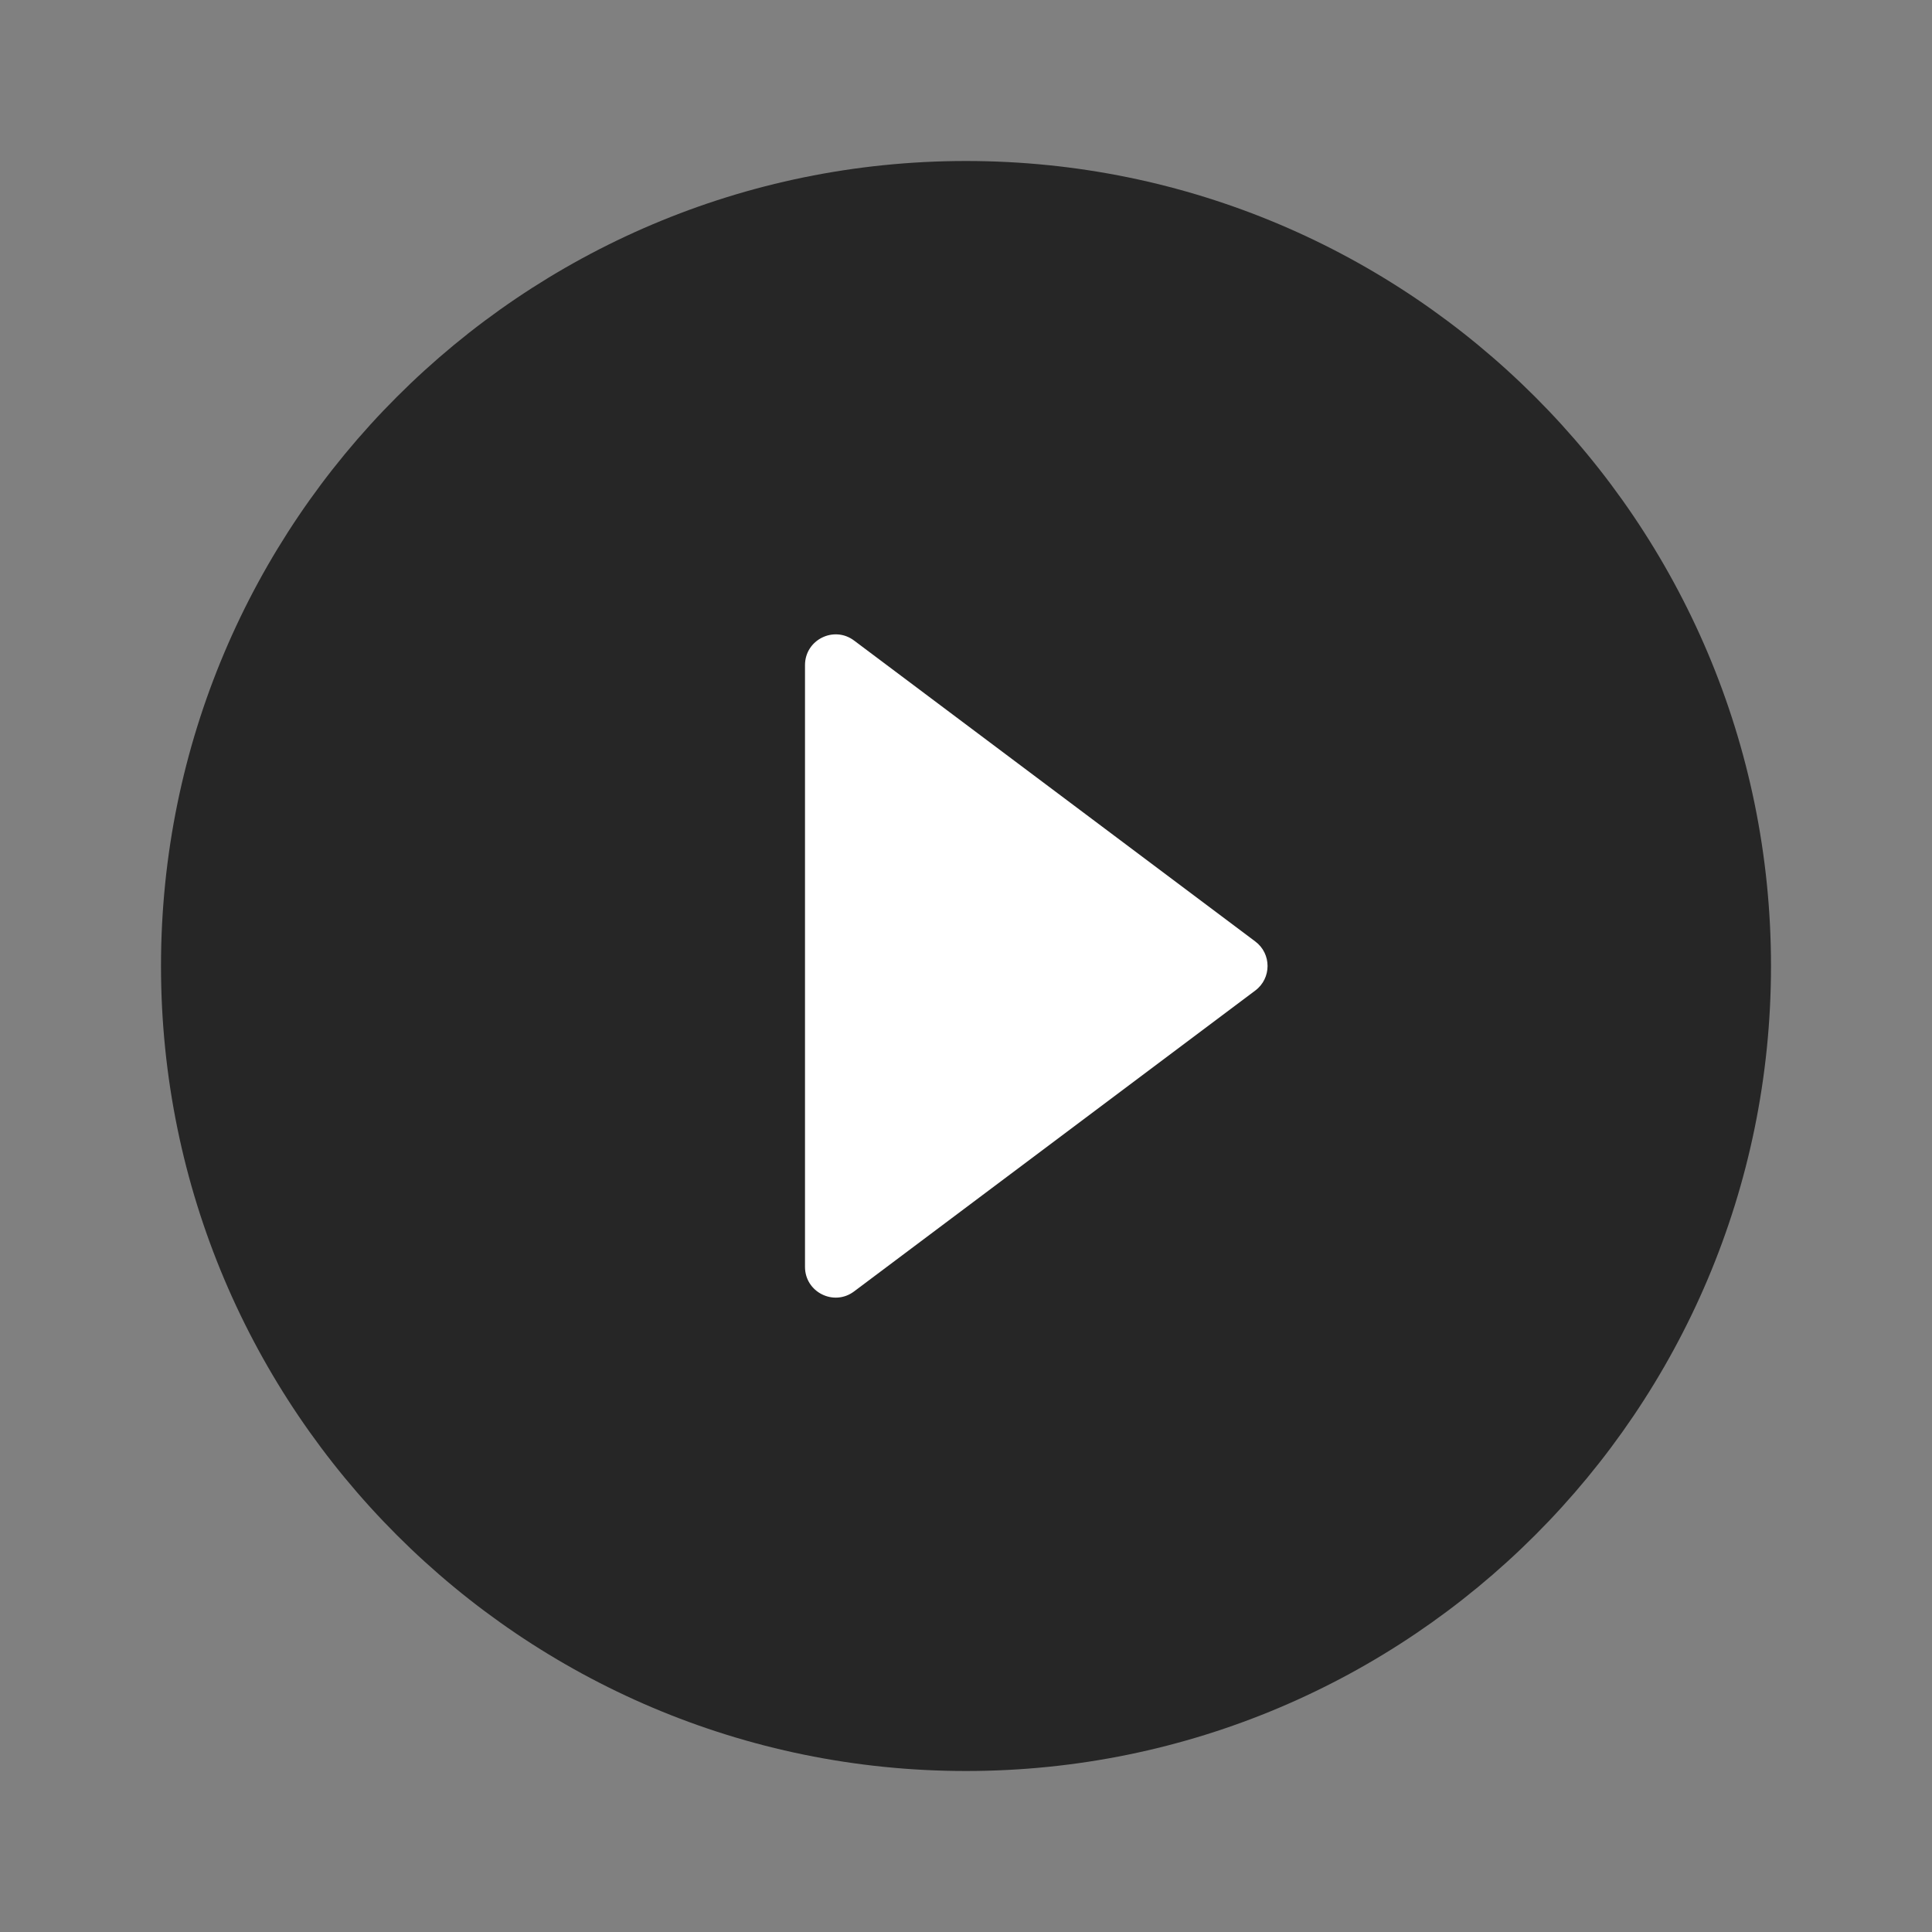 <svg width="63" height="63" viewBox="0 0 63 63" fill="none" xmlns="http://www.w3.org/2000/svg">
<rect x="0" y="0" width="63" height="63" fill="#808080" stroke="none"/>
<path fill-rule="evenodd" clip-rule="evenodd" d="M31.5 57.75C17.01 57.75 5.25 45.99 5.25 31.5C5.25 17.01 17.01 5.25 31.5 5.25C45.99 5.25 57.75 17.01 57.75 31.5C57.75 45.99 45.99 57.75 31.5 57.75Z" fill="black" fill-opacity="0.7"/>
<path fill-rule="evenodd" clip-rule="evenodd" d="M40.933 32.3C41.467 31.9 41.467 31.1 40.933 30.7L27.85 20.887C27.191 20.393 26.25 20.863 26.25 21.688V41.312C26.25 42.136 27.191 42.607 27.85 42.112L40.933 32.3Z" fill="white"/>
</svg>
